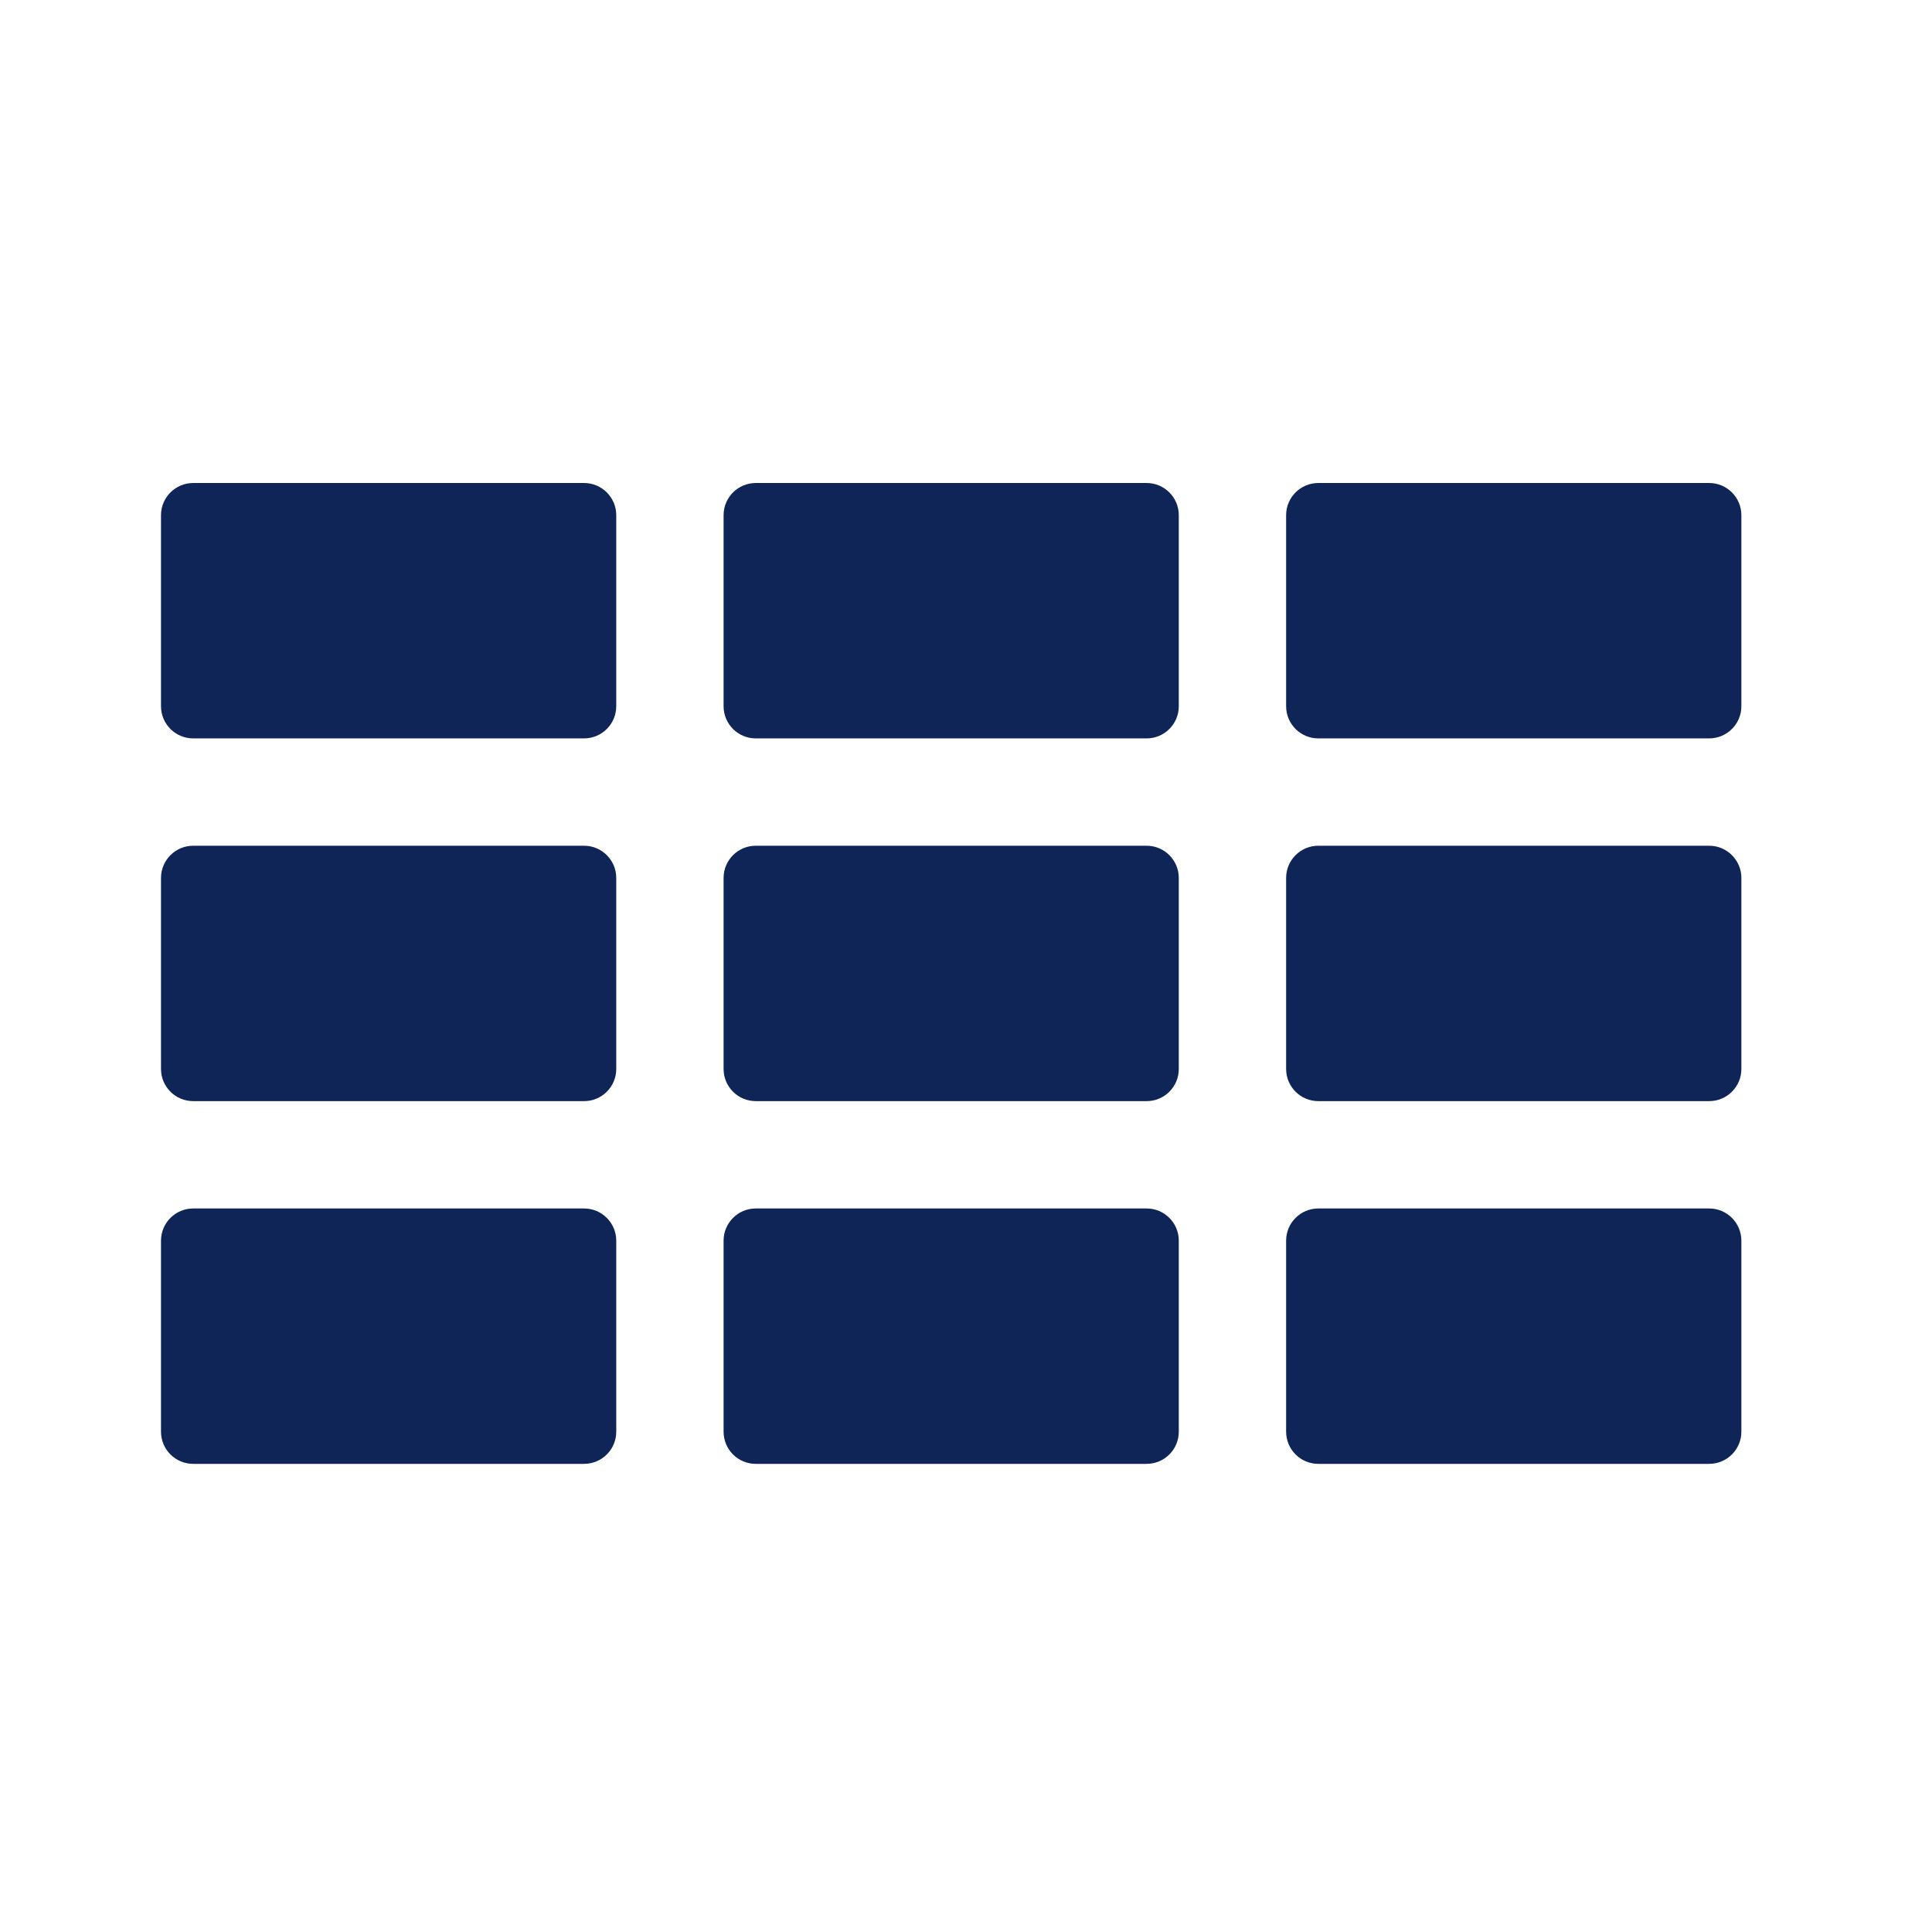<?xml version="1.0" encoding="UTF-8"?>
<svg width="36px" height="36px" viewBox="0 0 36 36" version="1.1" xmlns="http://www.w3.org/2000/svg" xmlns:xlink="http://www.w3.org/1999/xlink">
    <title>B49B5A74-182B-4541-B5D6-12C6D953FDBF@1.5x</title>
    <g id="Page-1" stroke="none" stroke-width="1" fill="none" fill-rule="evenodd">
        <g id="Style-Guide" transform="translate(-165, -428)" fill="#0F2558">
            <g id="Icons/Story/Meshek" transform="translate(165, 428)">
                <path d="M24.565,9 L31.848,9 C32.179,9 32.448,9.269 32.448,9.6 L32.448,13.159 C32.448,13.491 32.179,13.759 31.848,13.759 L24.565,13.759 C24.234,13.759 23.965,13.491 23.965,13.159 L23.965,9.6 C23.965,9.269 24.234,9 24.565,9 Z M14.083,9 L21.365,9 C21.697,9 21.965,9.269 21.965,9.6 L21.965,13.159 C21.965,13.491 21.697,13.759 21.365,13.759 L14.083,13.759 C13.751,13.759 13.483,13.491 13.483,13.159 L13.483,9.6 C13.483,9.269 13.751,9 14.083,9 Z M3.6,9 L10.883,9 C11.214,9 11.483,9.269 11.483,9.6 L11.483,13.159 C11.483,13.491 11.214,13.759 10.883,13.759 L3.6,13.759 C3.269,13.759 3,13.491 3,13.159 L3,9.6 C3,9.269 3.269,9 3.6,9 Z M24.565,15.759 L31.848,15.759 C32.179,15.759 32.448,16.028 32.448,16.359 L32.448,19.918 C32.448,20.25 32.179,20.518 31.848,20.518 L24.565,20.518 C24.234,20.518 23.965,20.25 23.965,19.918 L23.965,16.359 C23.965,16.028 24.234,15.759 24.565,15.759 Z M14.083,15.759 L21.365,15.759 C21.697,15.759 21.965,16.028 21.965,16.359 L21.965,19.918 C21.965,20.25 21.697,20.518 21.365,20.518 L14.083,20.518 C13.751,20.518 13.483,20.25 13.483,19.918 L13.483,16.359 C13.483,16.028 13.751,15.759 14.083,15.759 Z M3.6,15.759 L10.883,15.759 C11.214,15.759 11.483,16.028 11.483,16.359 L11.483,19.918 C11.483,20.25 11.214,20.518 10.883,20.518 L3.6,20.518 C3.269,20.518 3,20.25 3,19.918 L3,16.359 C3,16.028 3.269,15.759 3.6,15.759 Z M24.565,22.518 L31.848,22.518 C32.179,22.518 32.448,22.787 32.448,23.118 L32.448,26.677 C32.448,27.009 32.179,27.277 31.848,27.277 L24.565,27.277 C24.234,27.277 23.965,27.009 23.965,26.677 L23.965,23.118 C23.965,22.787 24.234,22.518 24.565,22.518 Z M14.083,22.518 L21.365,22.518 C21.697,22.518 21.965,22.787 21.965,23.118 L21.965,26.677 C21.965,27.009 21.697,27.277 21.365,27.277 L14.083,27.277 C13.751,27.277 13.483,27.009 13.483,26.677 L13.483,23.118 C13.483,22.787 13.751,22.518 14.083,22.518 Z M3.6,22.518 L10.883,22.518 C11.214,22.518 11.483,22.787 11.483,23.118 L11.483,26.677 C11.483,27.009 11.214,27.277 10.883,27.277 L3.6,27.277 C3.269,27.277 3,27.009 3,26.677 L3,23.118 C3,22.787 3.269,22.518 3.6,22.518 Z" id="Combined-Shape"></path>
            </g>
        </g>
    </g>
</svg>